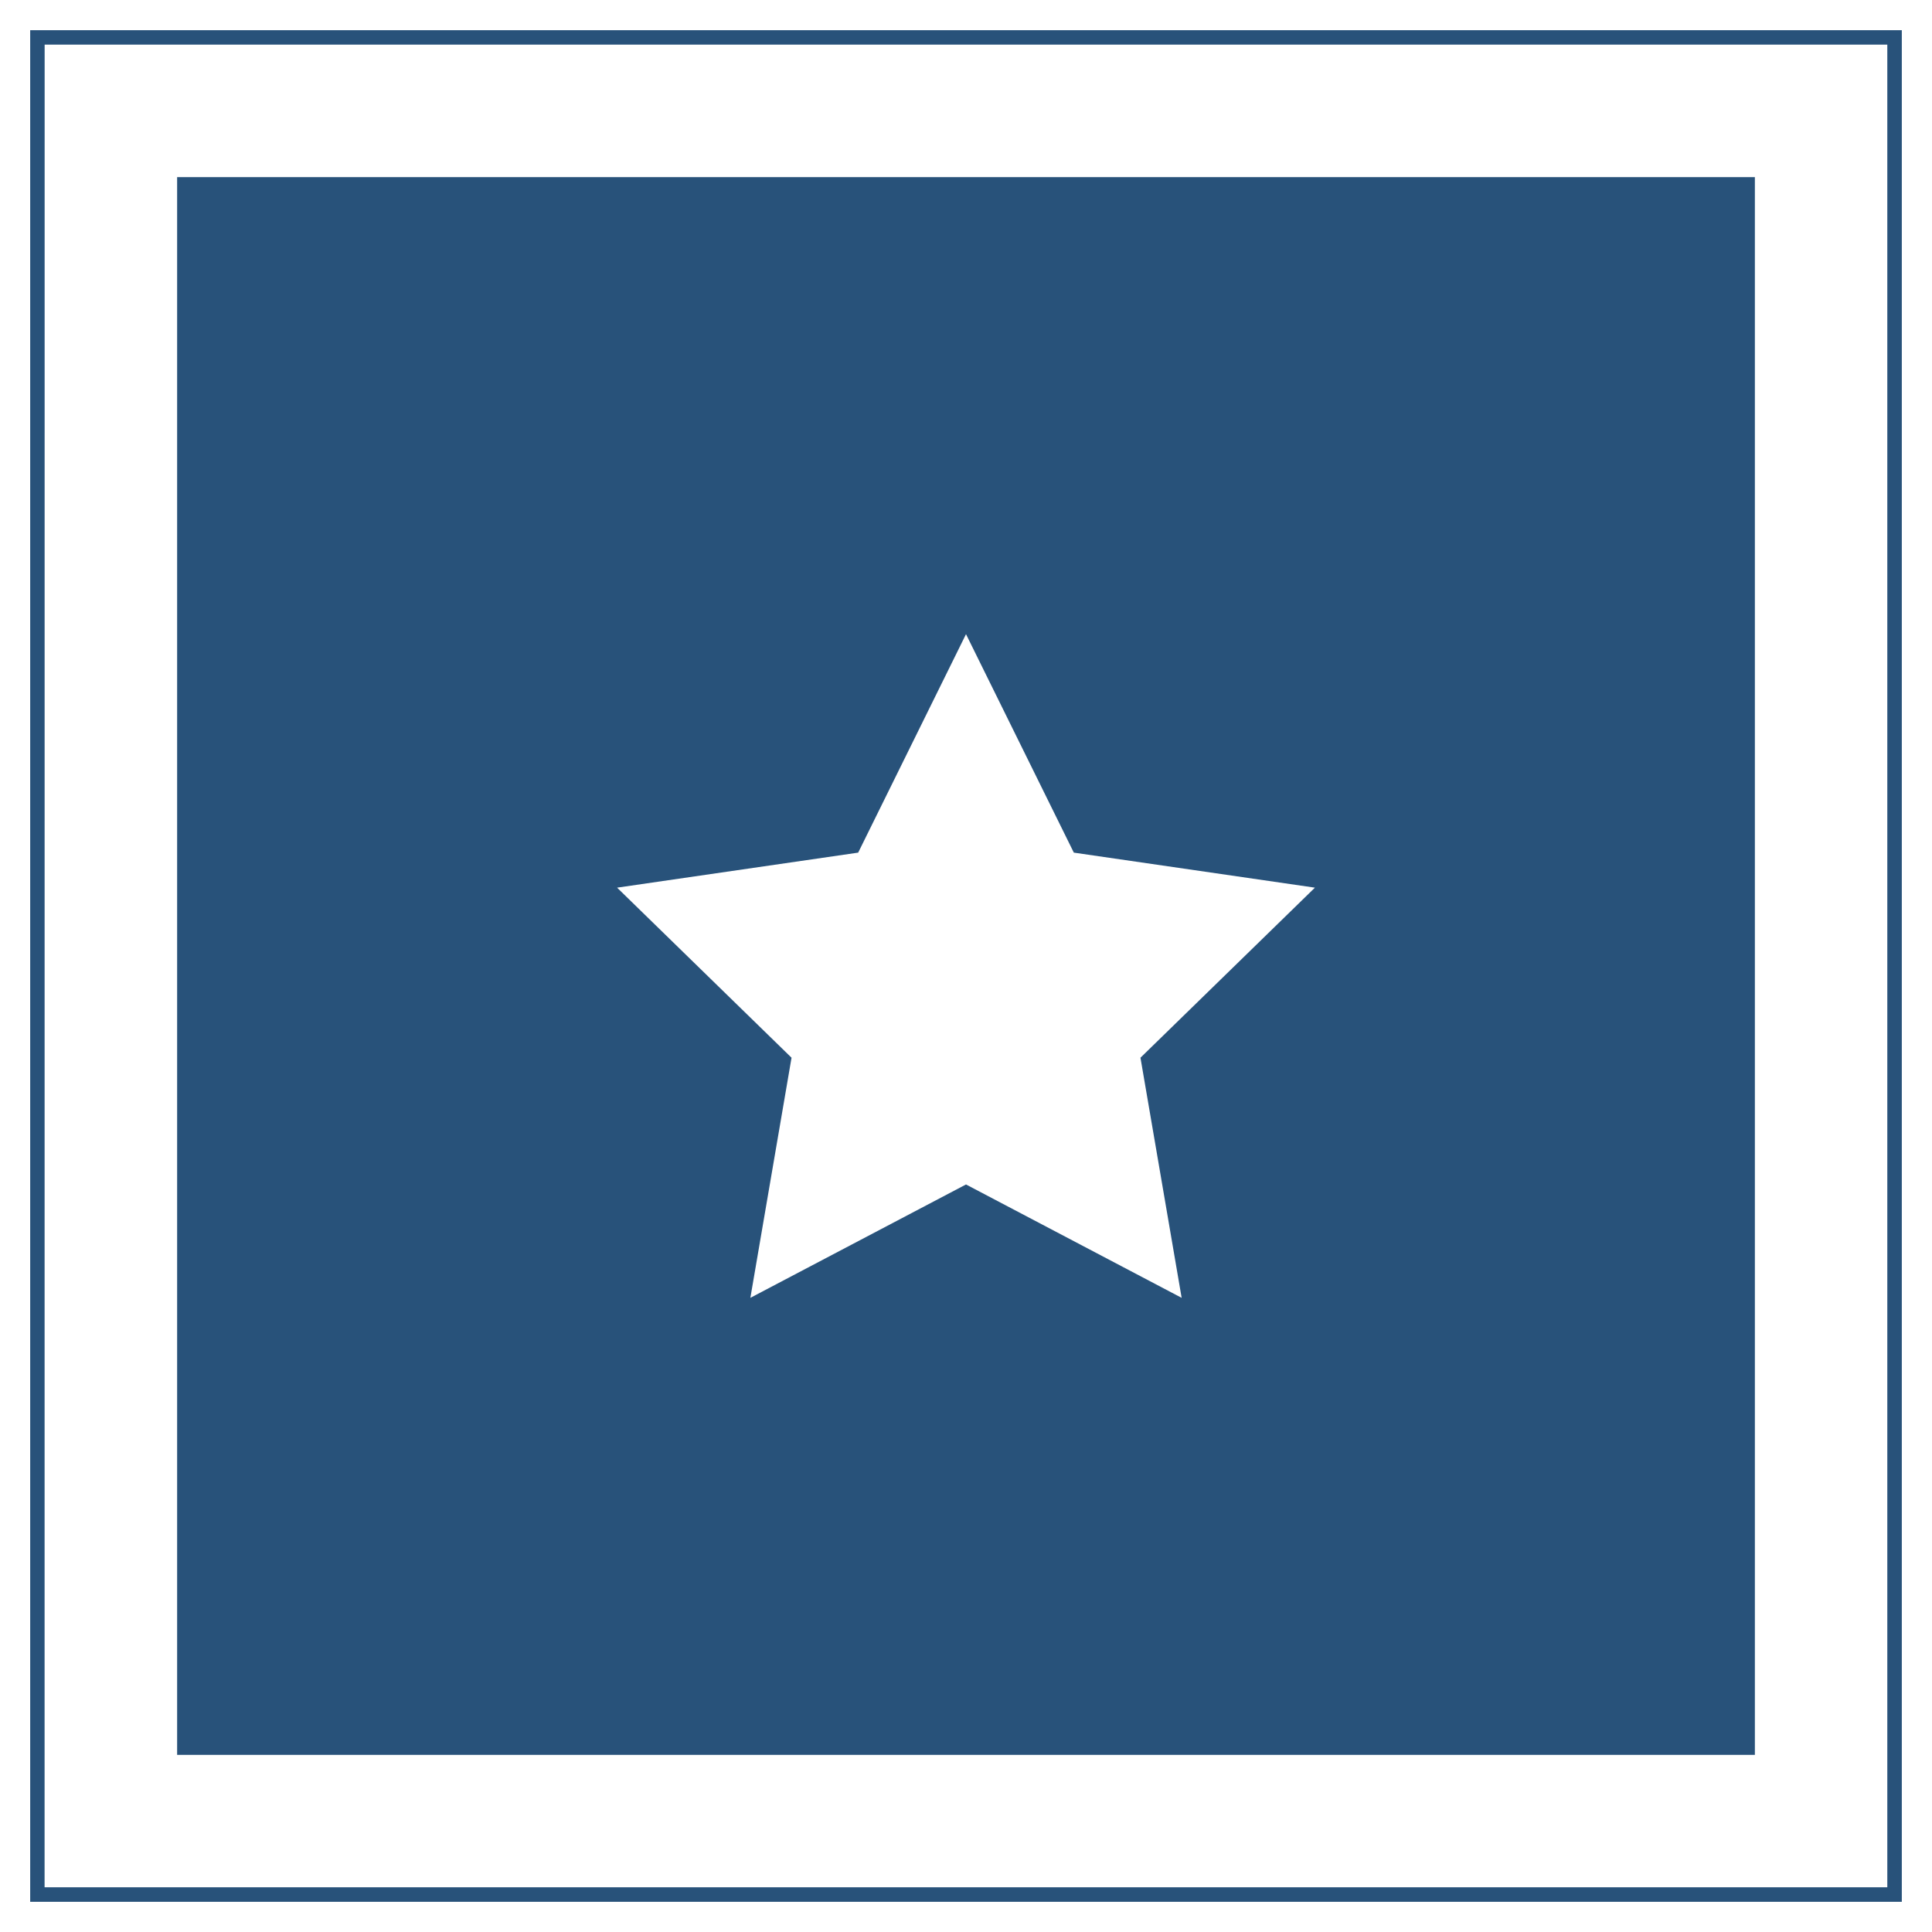 <svg id="Layer_1" data-name="Layer 1" xmlns="http://www.w3.org/2000/svg" viewBox="0 0 1024 1024"><defs><style>.cls-1{fill:#28527a;}</style></defs><title>org 1</title><path class="cls-1" d="M1008,1008H16V16H1008Zm-984.37-7.69h976.68V23.66H23.66Z"/><path class="cls-1" d="M93.88,93.88V930.12H930.12V93.88Zm532.42,594L512,627.79,397.71,687.88l21.82-127.27-92.46-90.13,127.78-18.57L512,336.12l57.15,115.79,127.78,18.57-92.46,90.13Z"/></svg>